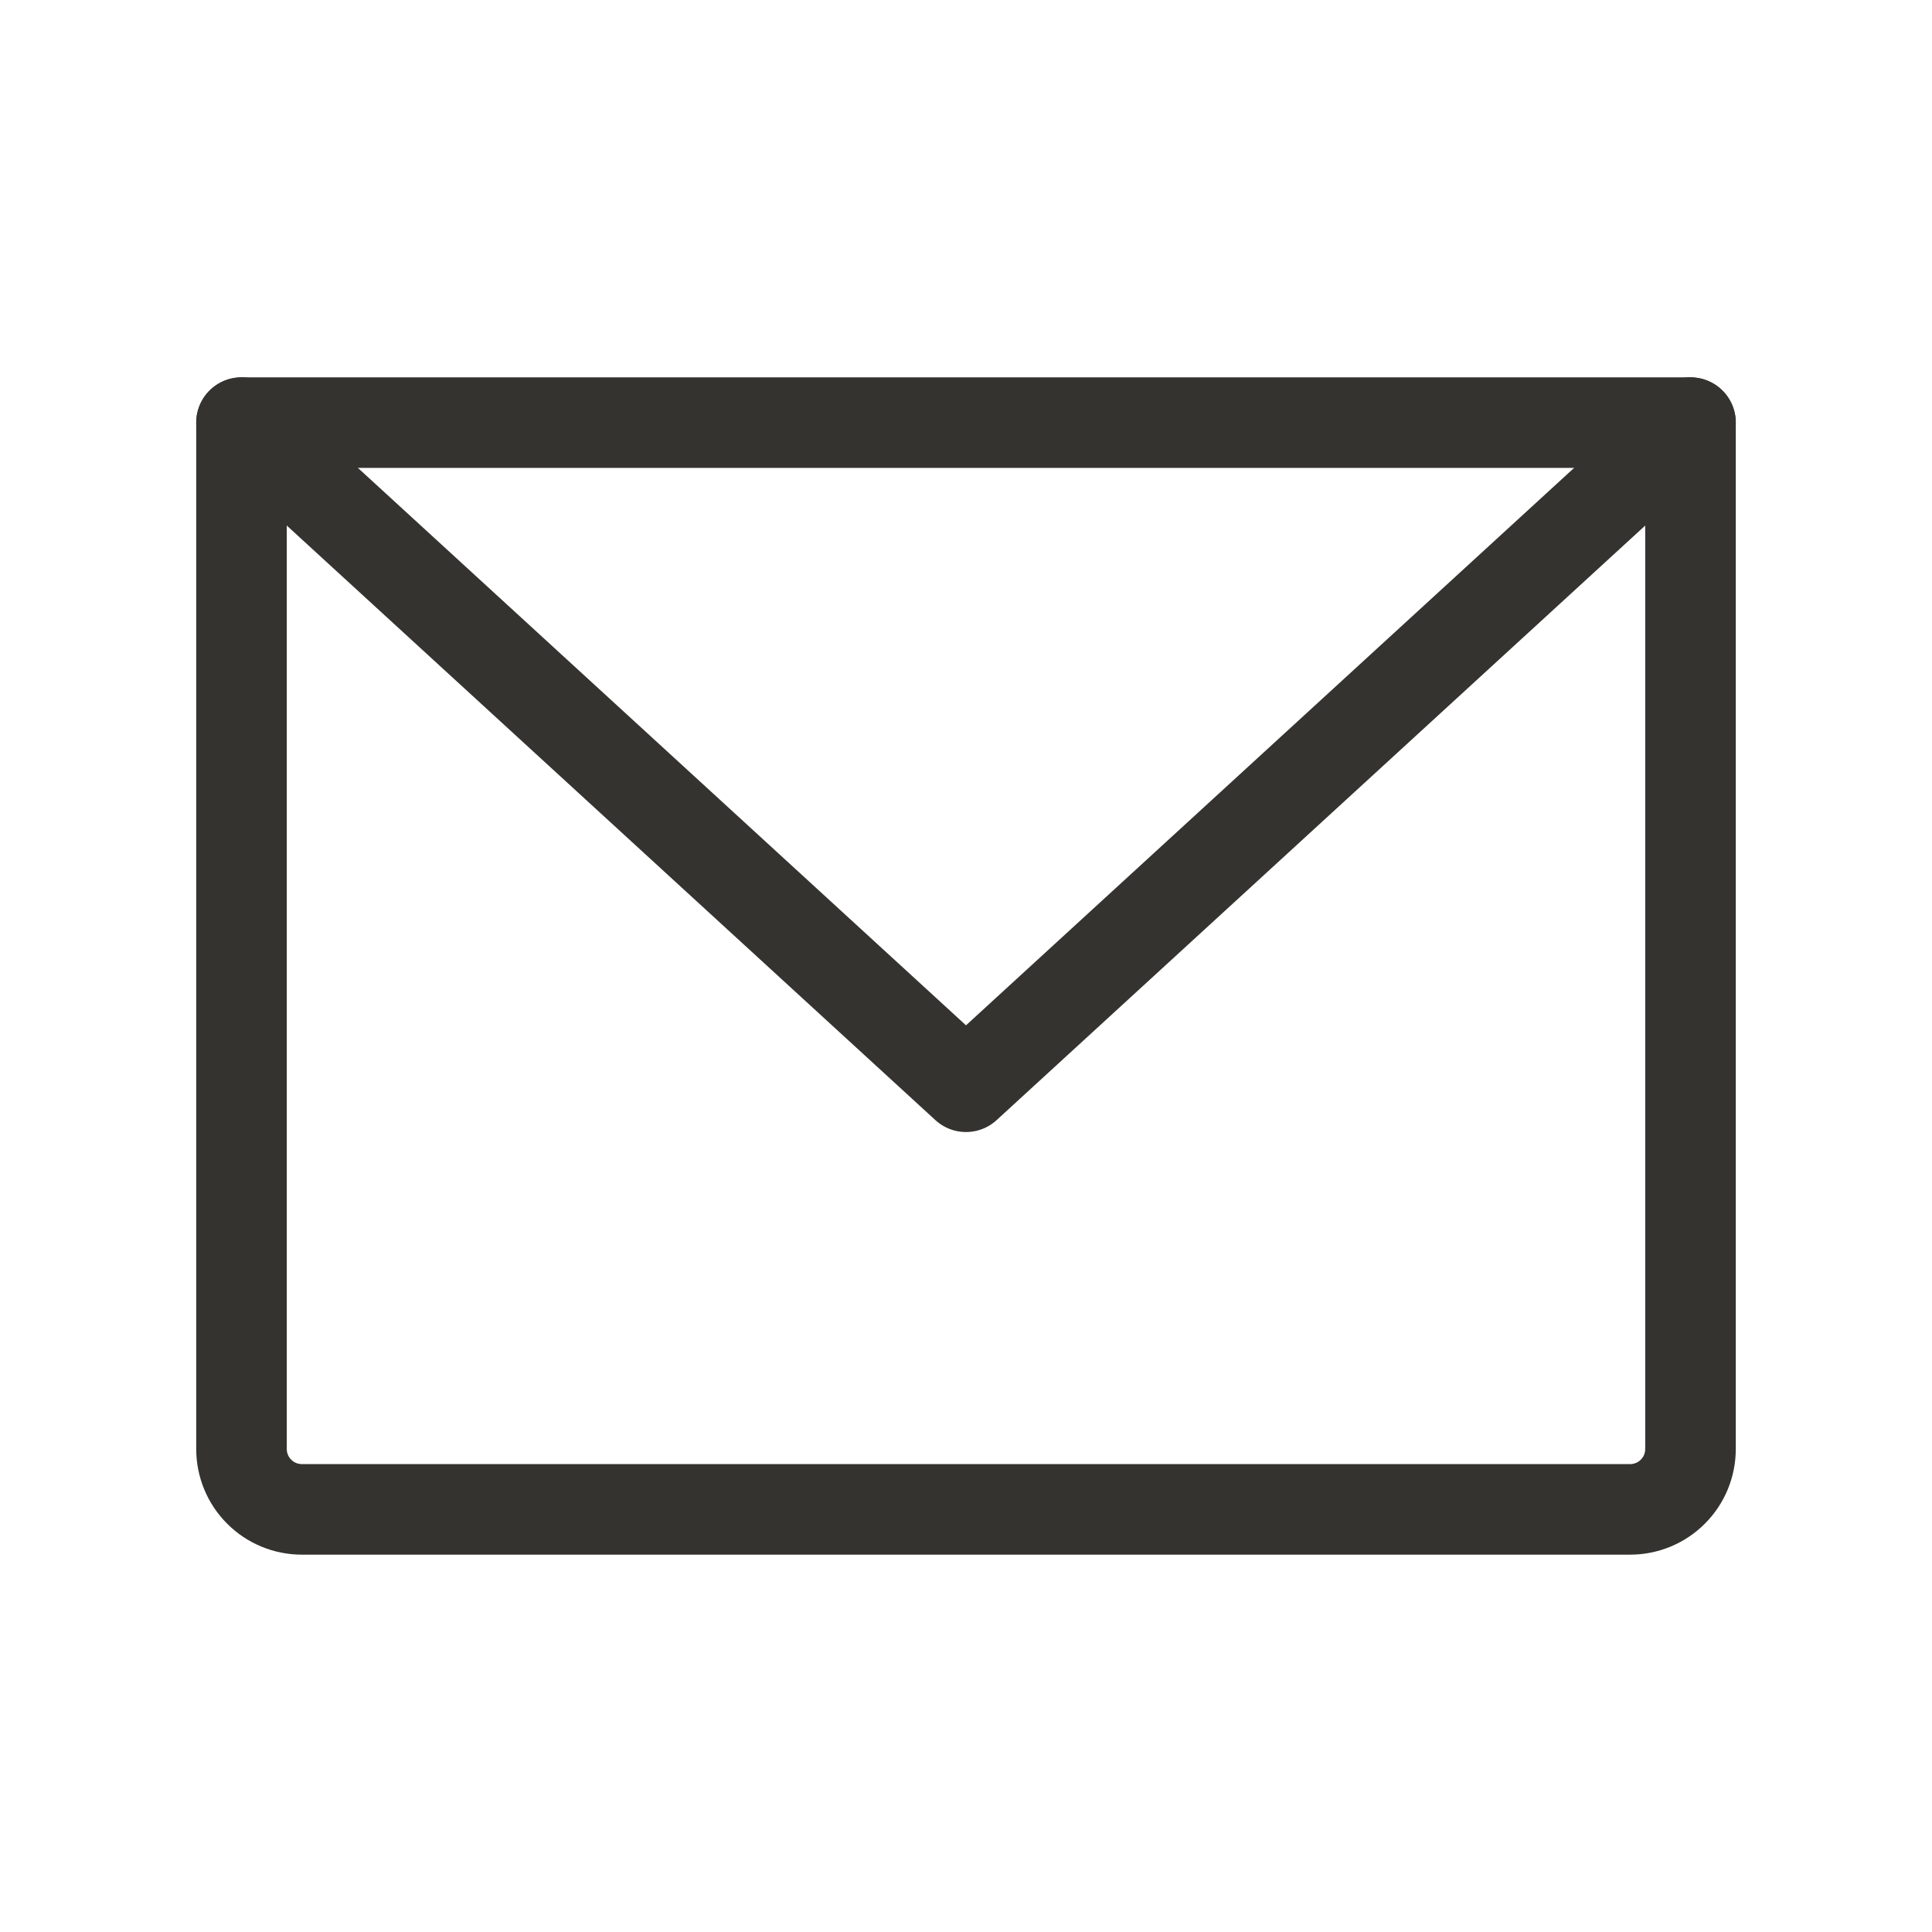 <svg width="32" height="32" viewBox="0 0 32 32" fill="none" xmlns="http://www.w3.org/2000/svg">
<path d="M4 7H28V24C28 24.265 27.895 24.52 27.707 24.707C27.52 24.895 27.265 25 27 25H5C4.735 25 4.48 24.895 4.293 24.707C4.105 24.52 4 24.265 4 24V7Z" stroke="#343330" stroke-width="1.5" stroke-linecap="round" stroke-linejoin="round"/>
<path d="M28 7L16 18L4 7" stroke="#343330" stroke-width="1.5" stroke-linecap="round" stroke-linejoin="round"/>
</svg>
